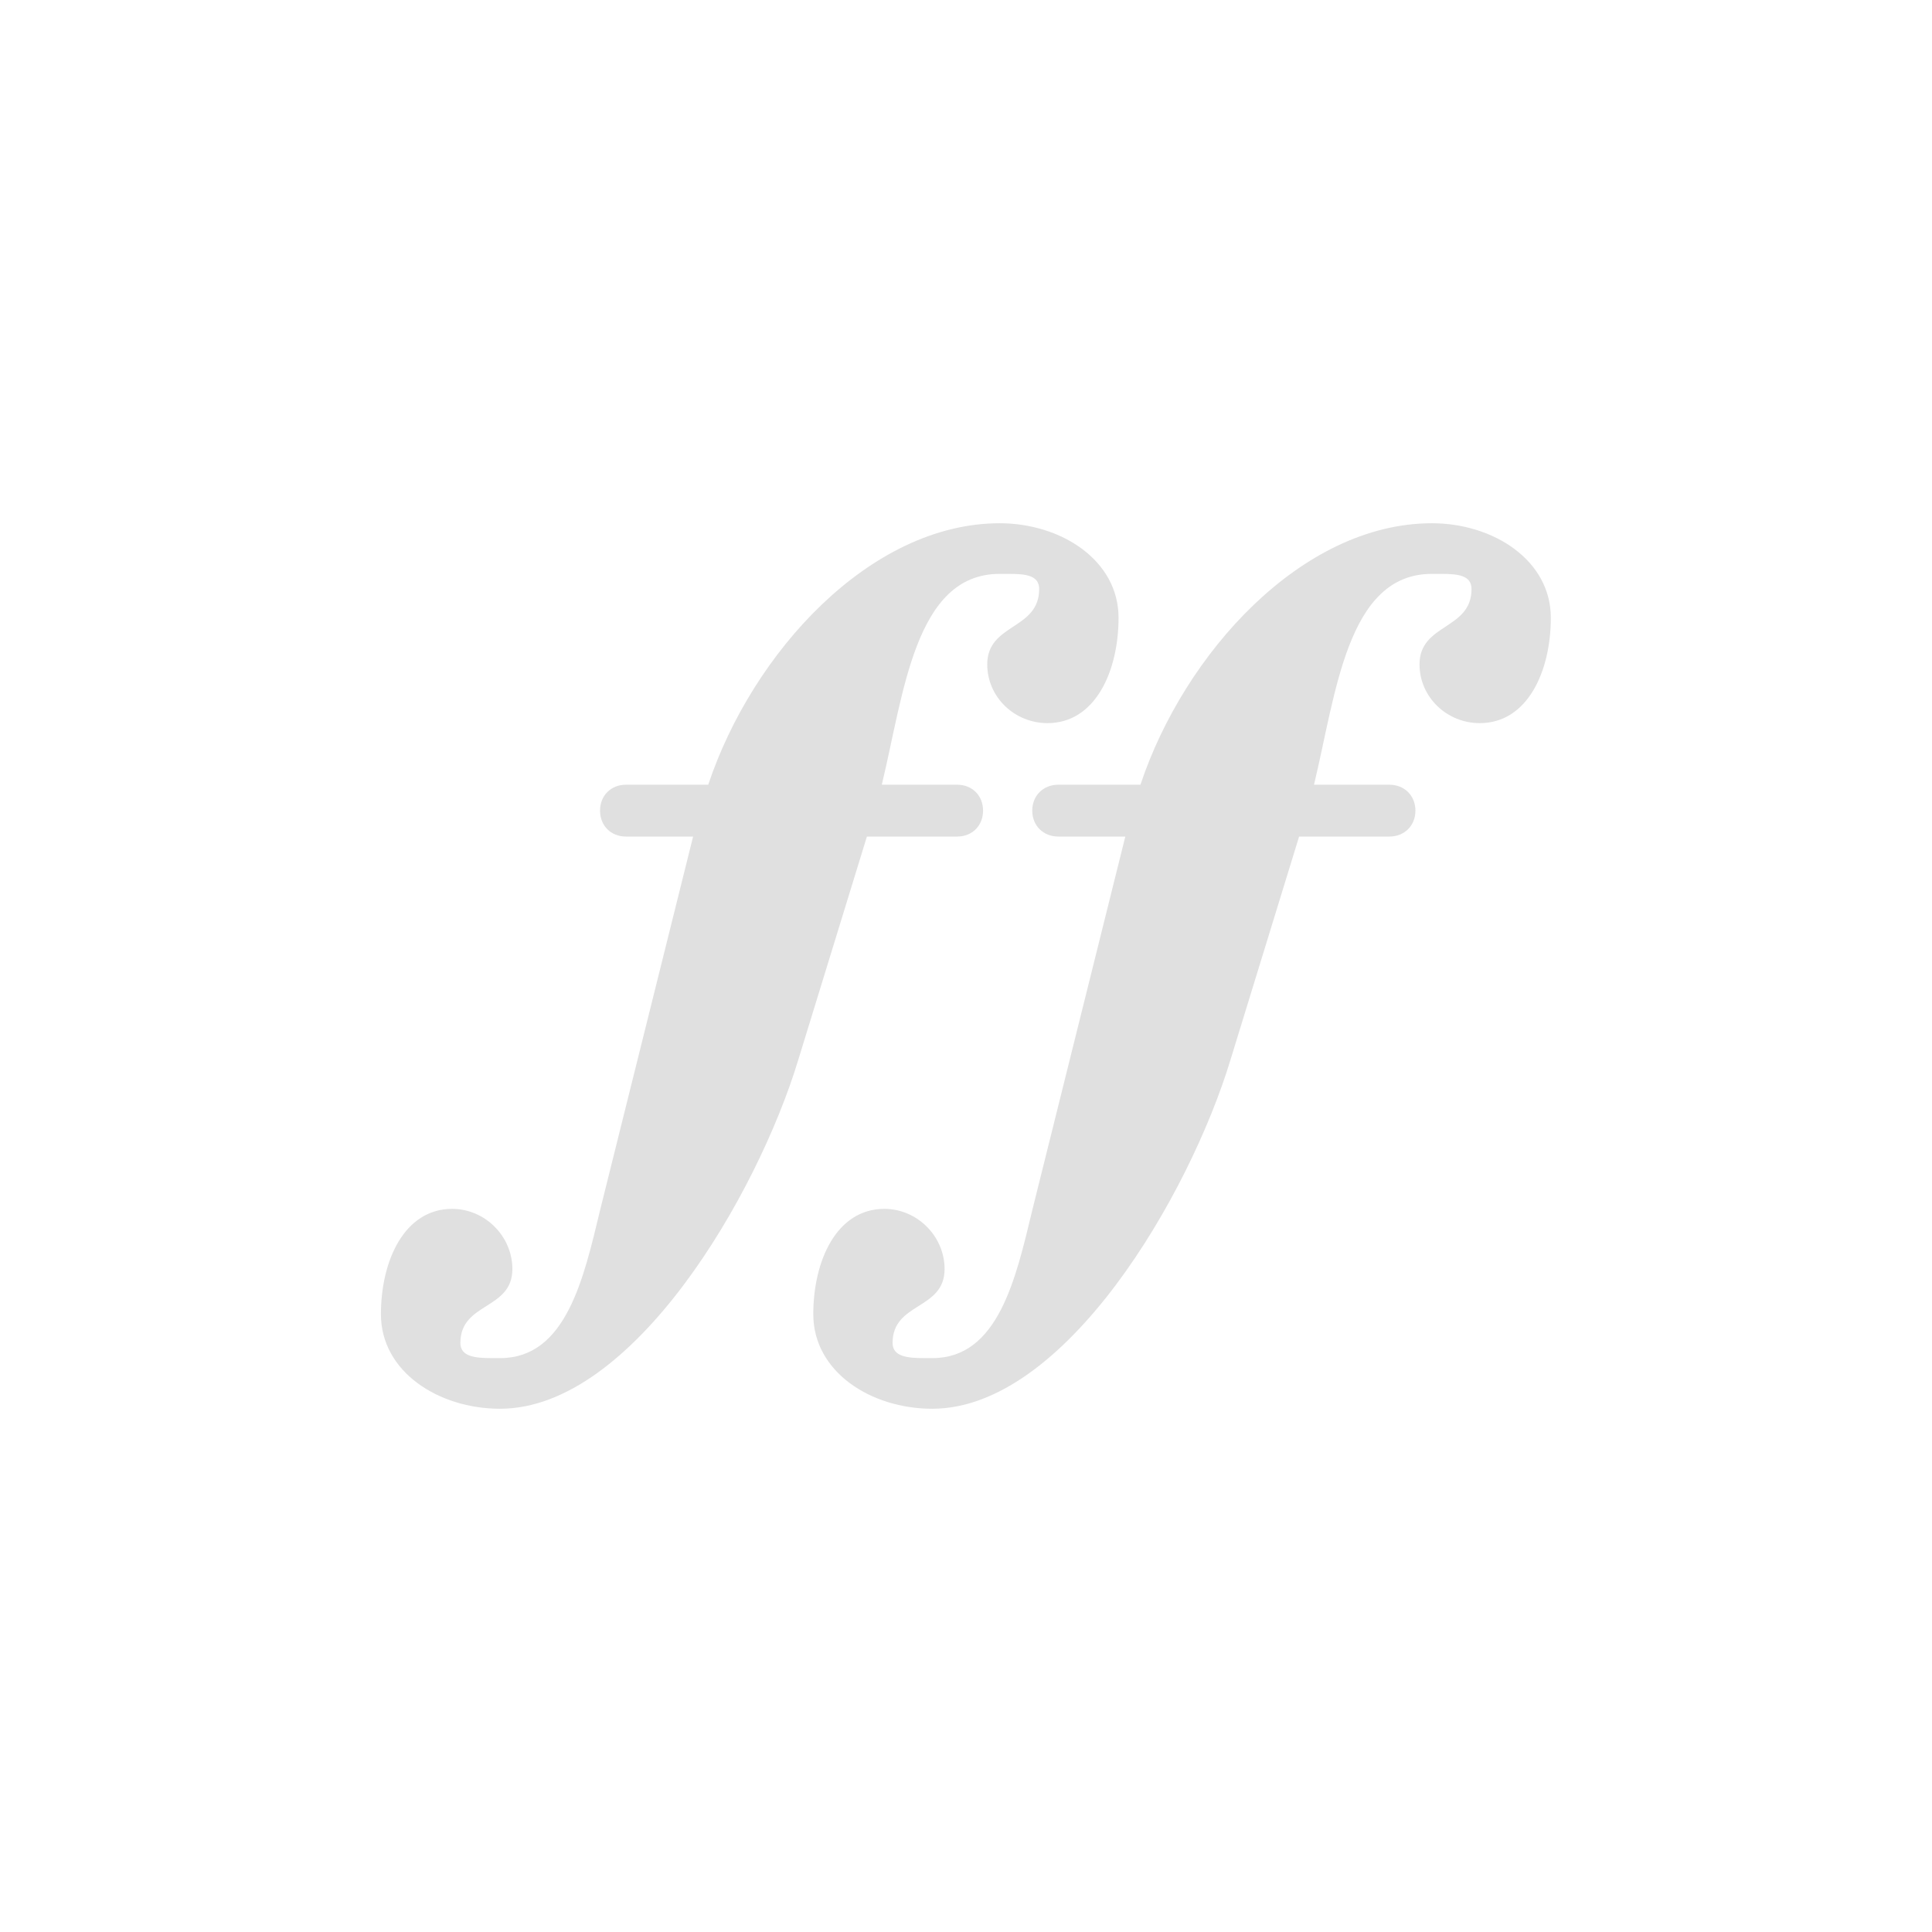 <?xml version="1.0" encoding="UTF-8"?>
<svg width="24" height="24" version="1.2" xmlns="http://www.w3.org/2000/svg"><path d="m12.419 6.5c-1.615 0-3.077 1.616-3.621 3.248h-1.022c-0.187 0-0.322 0.135-0.322 0.322 0 0.187 0.135 0.322 0.322 0.322h0.834l-1.156 4.643c-0.204 0.85-0.424 1.836-1.24 1.836h-0.104c-0.204 0-0.391-0.017-0.391-0.188 0-0.51 0.646-0.408 0.646-0.918 0-0.408-0.34-0.748-0.748-0.748-0.595 0-0.885 0.646-0.885 1.309 0 0.714 0.715 1.174 1.48 1.174 1.649 0 3.195-2.653 3.705-4.336l0.852-2.772h1.121c0.187 0 0.322-0.135 0.322-0.322 0-0.187-0.135-0.322-0.322-0.322h-0.936c0.272-1.122 0.409-2.619 1.463-2.619h0.119c0.204 1e-7 0.373 0.017 0.373 0.188 0 0.51-0.645 0.425-0.645 0.936 0 0.408 0.34 0.73 0.748 0.73 0.595 0 0.883-0.646 0.883-1.309 0-0.714-0.713-1.174-1.478-1.174zm5.369 0c-1.615 0-3.077 1.616-3.621 3.248h-1.02c-0.187 0-0.324 0.135-0.324 0.322 0 0.187 0.137 0.322 0.324 0.322h0.832l-1.156 4.643c-0.204 0.85-0.424 1.836-1.24 1.836h-0.102c-0.204 0-0.393-0.017-0.393-0.188 0-0.51 0.646-0.408 0.646-0.918 0-0.408-0.34-0.748-0.748-0.748-0.595 0-0.883 0.646-0.883 1.309 0 0.714 0.713 1.174 1.478 1.174 1.649 0 3.195-2.653 3.705-4.336l0.852-2.772h1.121c0.187 0 0.324-0.135 0.324-0.322 0-0.187-0.137-0.322-0.324-0.322h-0.936c0.272-1.122 0.409-2.619 1.463-2.619h0.119c0.204 1e-7 0.375 0.017 0.375 0.188 0 0.51-0.646 0.425-0.646 0.936 0 0.408 0.34 0.73 0.748 0.73 0.595 0 0.883-0.646 0.883-1.309 0-0.714-0.713-1.174-1.478-1.174z" fill="#e0e0e0"/></svg>
